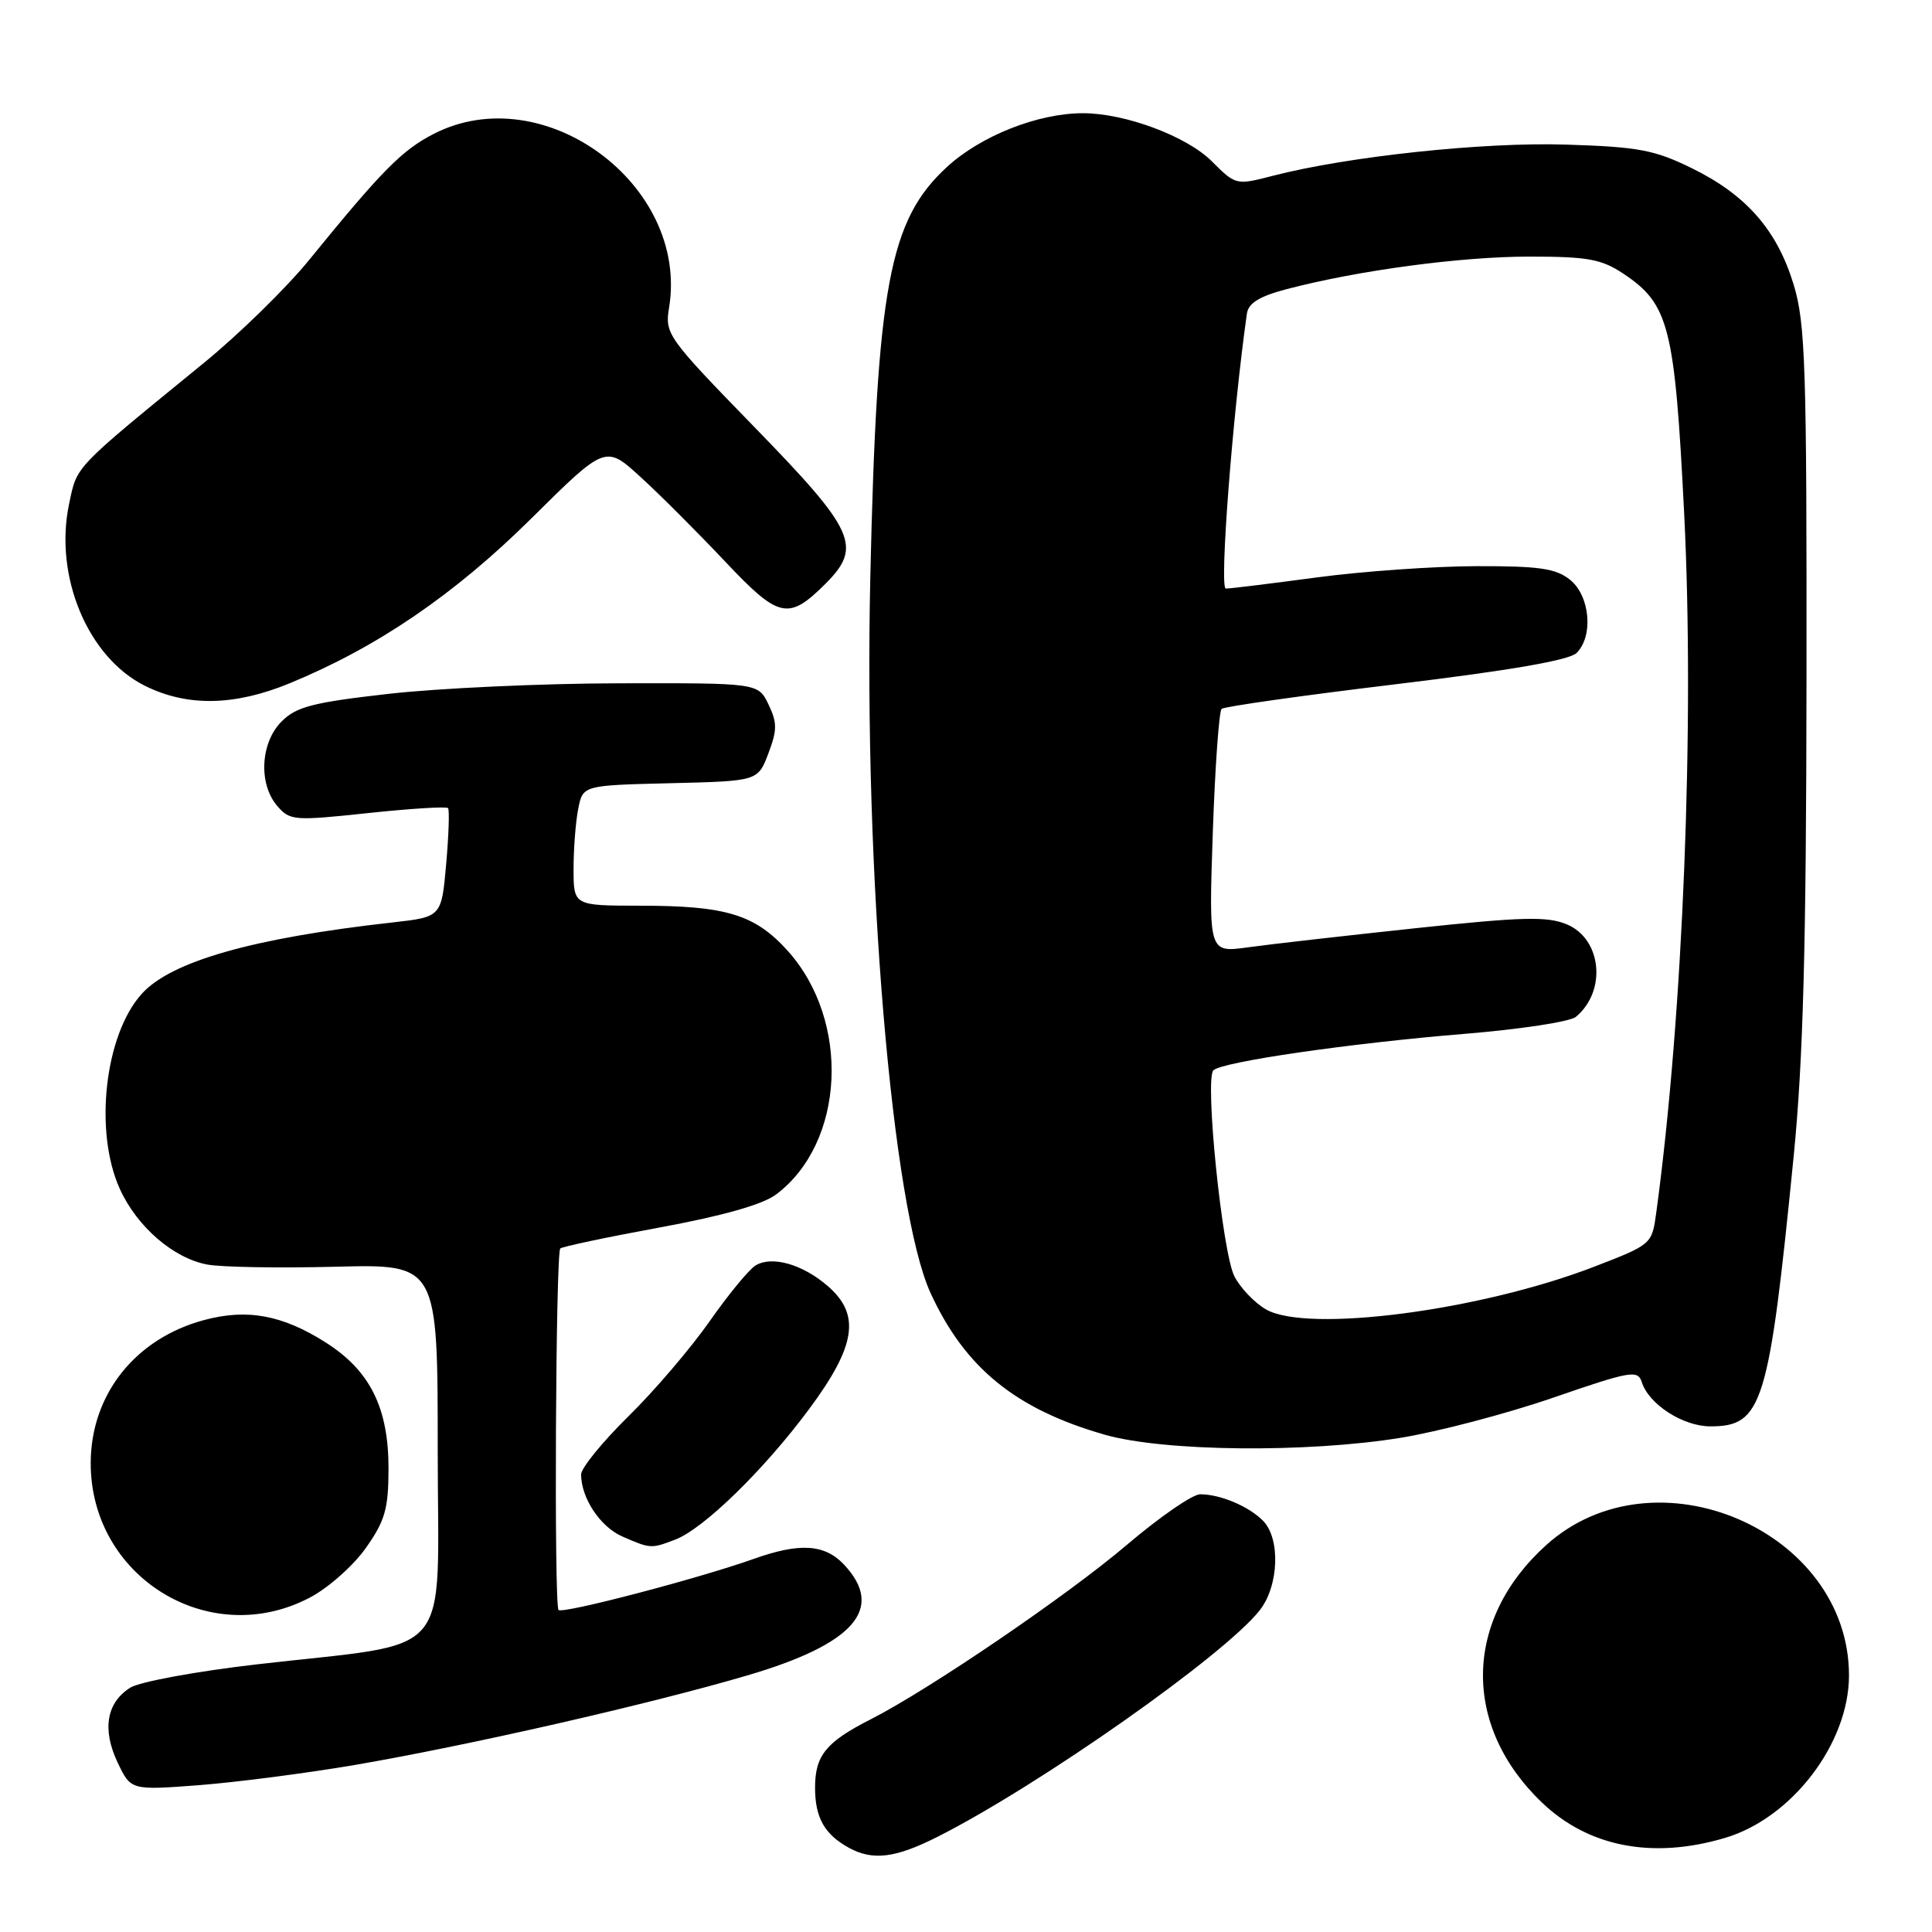<?xml version="1.0" encoding="UTF-8" standalone="no"?>
<!DOCTYPE svg PUBLIC "-//W3C//DTD SVG 1.1//EN" "http://www.w3.org/Graphics/SVG/1.1/DTD/svg11.dtd" >
<svg xmlns="http://www.w3.org/2000/svg" xmlns:xlink="http://www.w3.org/1999/xlink" version="1.1" viewBox="0 0 256 256">
 <g >
 <path fill="currentColor"
d=" M 124.28 243.36 C 137.77 236.53 162.25 219.32 166.92 213.37 C 169.47 210.13 169.69 203.84 167.34 201.49 C 165.43 199.57 161.68 198.00 159.03 198.00 C 158.01 198.00 153.66 201.01 149.34 204.68 C 141.49 211.37 123.14 223.87 115.35 227.83 C 109.45 230.83 108.00 232.61 108.00 236.88 C 108.00 240.85 109.25 243.07 112.50 244.85 C 115.67 246.58 118.68 246.20 124.28 243.36 Z  M 228.58 243.53 C 237.45 240.90 245.00 230.99 245.00 222.00 C 245.00 202.79 219.26 191.73 204.86 204.75 C 193.93 214.62 193.70 228.66 204.29 238.82 C 210.44 244.73 218.97 246.39 228.58 243.53 Z  M 47.00 233.87 C 62.09 231.28 85.88 225.86 99.00 222.01 C 113.21 217.84 117.30 213.14 111.83 207.31 C 109.27 204.60 105.97 204.39 99.88 206.56 C 92.54 209.17 74.55 213.88 74.01 213.33 C 73.40 212.71 73.63 166.04 74.24 165.43 C 74.48 165.19 80.39 163.94 87.39 162.65 C 95.64 161.14 101.05 159.61 102.80 158.30 C 111.98 151.46 112.75 135.27 104.35 125.96 C 100.02 121.17 96.22 120.01 84.75 120.01 C 76.00 120.00 76.00 120.00 76.00 115.12 C 76.00 112.44 76.28 108.86 76.62 107.16 C 77.24 104.06 77.24 104.06 88.83 103.78 C 100.42 103.50 100.42 103.50 101.81 99.84 C 102.99 96.74 102.99 95.76 101.83 93.34 C 100.46 90.50 100.46 90.50 81.98 90.54 C 71.82 90.56 58.13 91.19 51.57 91.93 C 41.47 93.07 39.27 93.64 37.32 95.59 C 34.50 98.41 34.22 103.88 36.75 106.81 C 38.42 108.74 38.98 108.78 48.74 107.74 C 54.38 107.14 59.16 106.84 59.37 107.08 C 59.57 107.31 59.46 110.65 59.12 114.50 C 58.50 121.50 58.50 121.50 52.00 122.23 C 33.53 124.29 22.67 127.38 18.79 131.68 C 13.87 137.11 12.43 149.95 15.88 157.54 C 18.15 162.55 22.97 166.72 27.47 167.56 C 29.34 167.91 36.98 168.04 44.44 167.85 C 58.00 167.50 58.00 167.50 58.00 192.17 C 58.00 220.55 60.62 217.45 34.00 220.54 C 26.02 221.46 18.49 222.85 17.27 223.62 C 14.11 225.60 13.51 229.16 15.58 233.53 C 17.34 237.23 17.34 237.23 26.42 236.54 C 31.41 236.15 40.67 234.95 47.00 233.87 Z  M 41.09 211.67 C 43.52 210.39 46.84 207.44 48.48 205.11 C 51.01 201.53 51.47 199.93 51.48 194.69 C 51.51 186.58 49.05 181.62 43.15 177.88 C 37.42 174.24 32.75 173.38 27.06 174.91 C 17.96 177.34 12.07 184.73 12.02 193.78 C 11.94 208.97 27.77 218.71 41.09 211.67 Z  M 89.46 204.01 C 93.22 202.59 101.25 194.75 107.22 186.70 C 113.45 178.30 114.06 174.17 109.65 170.38 C 106.31 167.50 102.25 166.36 100.10 167.69 C 99.22 168.24 96.48 171.57 94.02 175.09 C 91.55 178.62 86.72 184.28 83.27 187.67 C 79.82 191.06 77.00 194.53 77.00 195.37 C 77.00 198.50 79.54 202.33 82.48 203.60 C 86.19 205.22 86.27 205.23 89.46 204.01 Z  M 185.57 190.52 C 190.55 189.71 199.66 187.32 205.80 185.20 C 216.10 181.65 217.02 181.49 217.55 183.15 C 218.48 186.08 223.01 189.00 226.63 189.00 C 233.54 189.00 234.39 186.24 237.68 153.12 C 238.93 140.43 239.34 125.51 239.37 90.00 C 239.41 48.64 239.23 42.86 237.68 37.75 C 235.49 30.51 231.42 25.84 224.18 22.29 C 219.23 19.86 217.10 19.46 207.50 19.16 C 196.53 18.81 178.57 20.73 168.63 23.30 C 163.80 24.55 163.74 24.54 160.58 21.38 C 157.25 18.05 149.09 15.00 143.50 15.00 C 137.53 15.00 129.95 18.00 125.46 22.14 C 117.82 29.18 116.19 37.92 115.32 76.50 C 114.44 115.61 118.20 160.22 123.31 171.35 C 127.88 181.28 134.59 186.73 146.40 190.11 C 154.20 192.34 173.11 192.54 185.57 190.52 Z  M 38.38 90.54 C 49.97 85.77 60.20 78.80 70.37 68.73 C 80.23 58.96 80.23 58.96 84.87 63.20 C 87.42 65.52 92.44 70.55 96.03 74.35 C 103.22 81.98 104.46 82.26 109.40 77.33 C 114.28 72.44 113.32 70.31 100.03 56.66 C 88.38 44.68 88.08 44.26 88.66 40.74 C 91.30 24.46 71.99 10.25 57.43 17.76 C 53.26 19.91 50.60 22.60 41.00 34.40 C 37.98 38.12 31.68 44.28 27.00 48.10 C 9.61 62.30 10.24 61.65 9.16 66.75 C 7.13 76.33 11.63 87.12 19.22 90.88 C 24.83 93.66 31.06 93.55 38.38 90.54 Z  M 167.76 173.51 C 166.26 172.65 164.37 170.68 163.57 169.13 C 161.96 166.02 159.61 142.99 160.78 141.82 C 161.90 140.70 178.85 138.24 193.96 137.00 C 201.36 136.40 208.05 135.38 208.81 134.74 C 212.92 131.33 212.25 124.42 207.61 122.48 C 205.01 121.40 201.74 121.48 187.50 123.00 C 178.15 124.00 168.17 125.13 165.33 125.53 C 160.16 126.24 160.16 126.24 160.70 110.37 C 161.00 101.64 161.53 94.24 161.87 93.93 C 162.22 93.62 172.62 92.15 184.99 90.66 C 200.09 88.84 207.95 87.48 208.91 86.52 C 211.16 84.27 210.69 78.98 208.06 76.84 C 206.17 75.32 204.02 75.00 195.64 75.02 C 190.06 75.03 180.55 75.70 174.50 76.51 C 168.45 77.32 163.02 77.99 162.43 77.99 C 161.55 78.00 163.31 55.04 165.22 41.56 C 165.42 40.16 166.88 39.26 170.50 38.31 C 180.00 35.82 193.53 34.01 202.60 34.00 C 210.39 34.00 212.19 34.33 215.10 36.26 C 221.16 40.30 221.91 43.24 223.16 68.02 C 224.56 95.85 223.02 134.60 219.46 160.70 C 218.89 164.88 218.87 164.90 211.20 167.86 C 196.09 173.68 173.27 176.65 167.76 173.51 Z "/>
</g>
</svg>